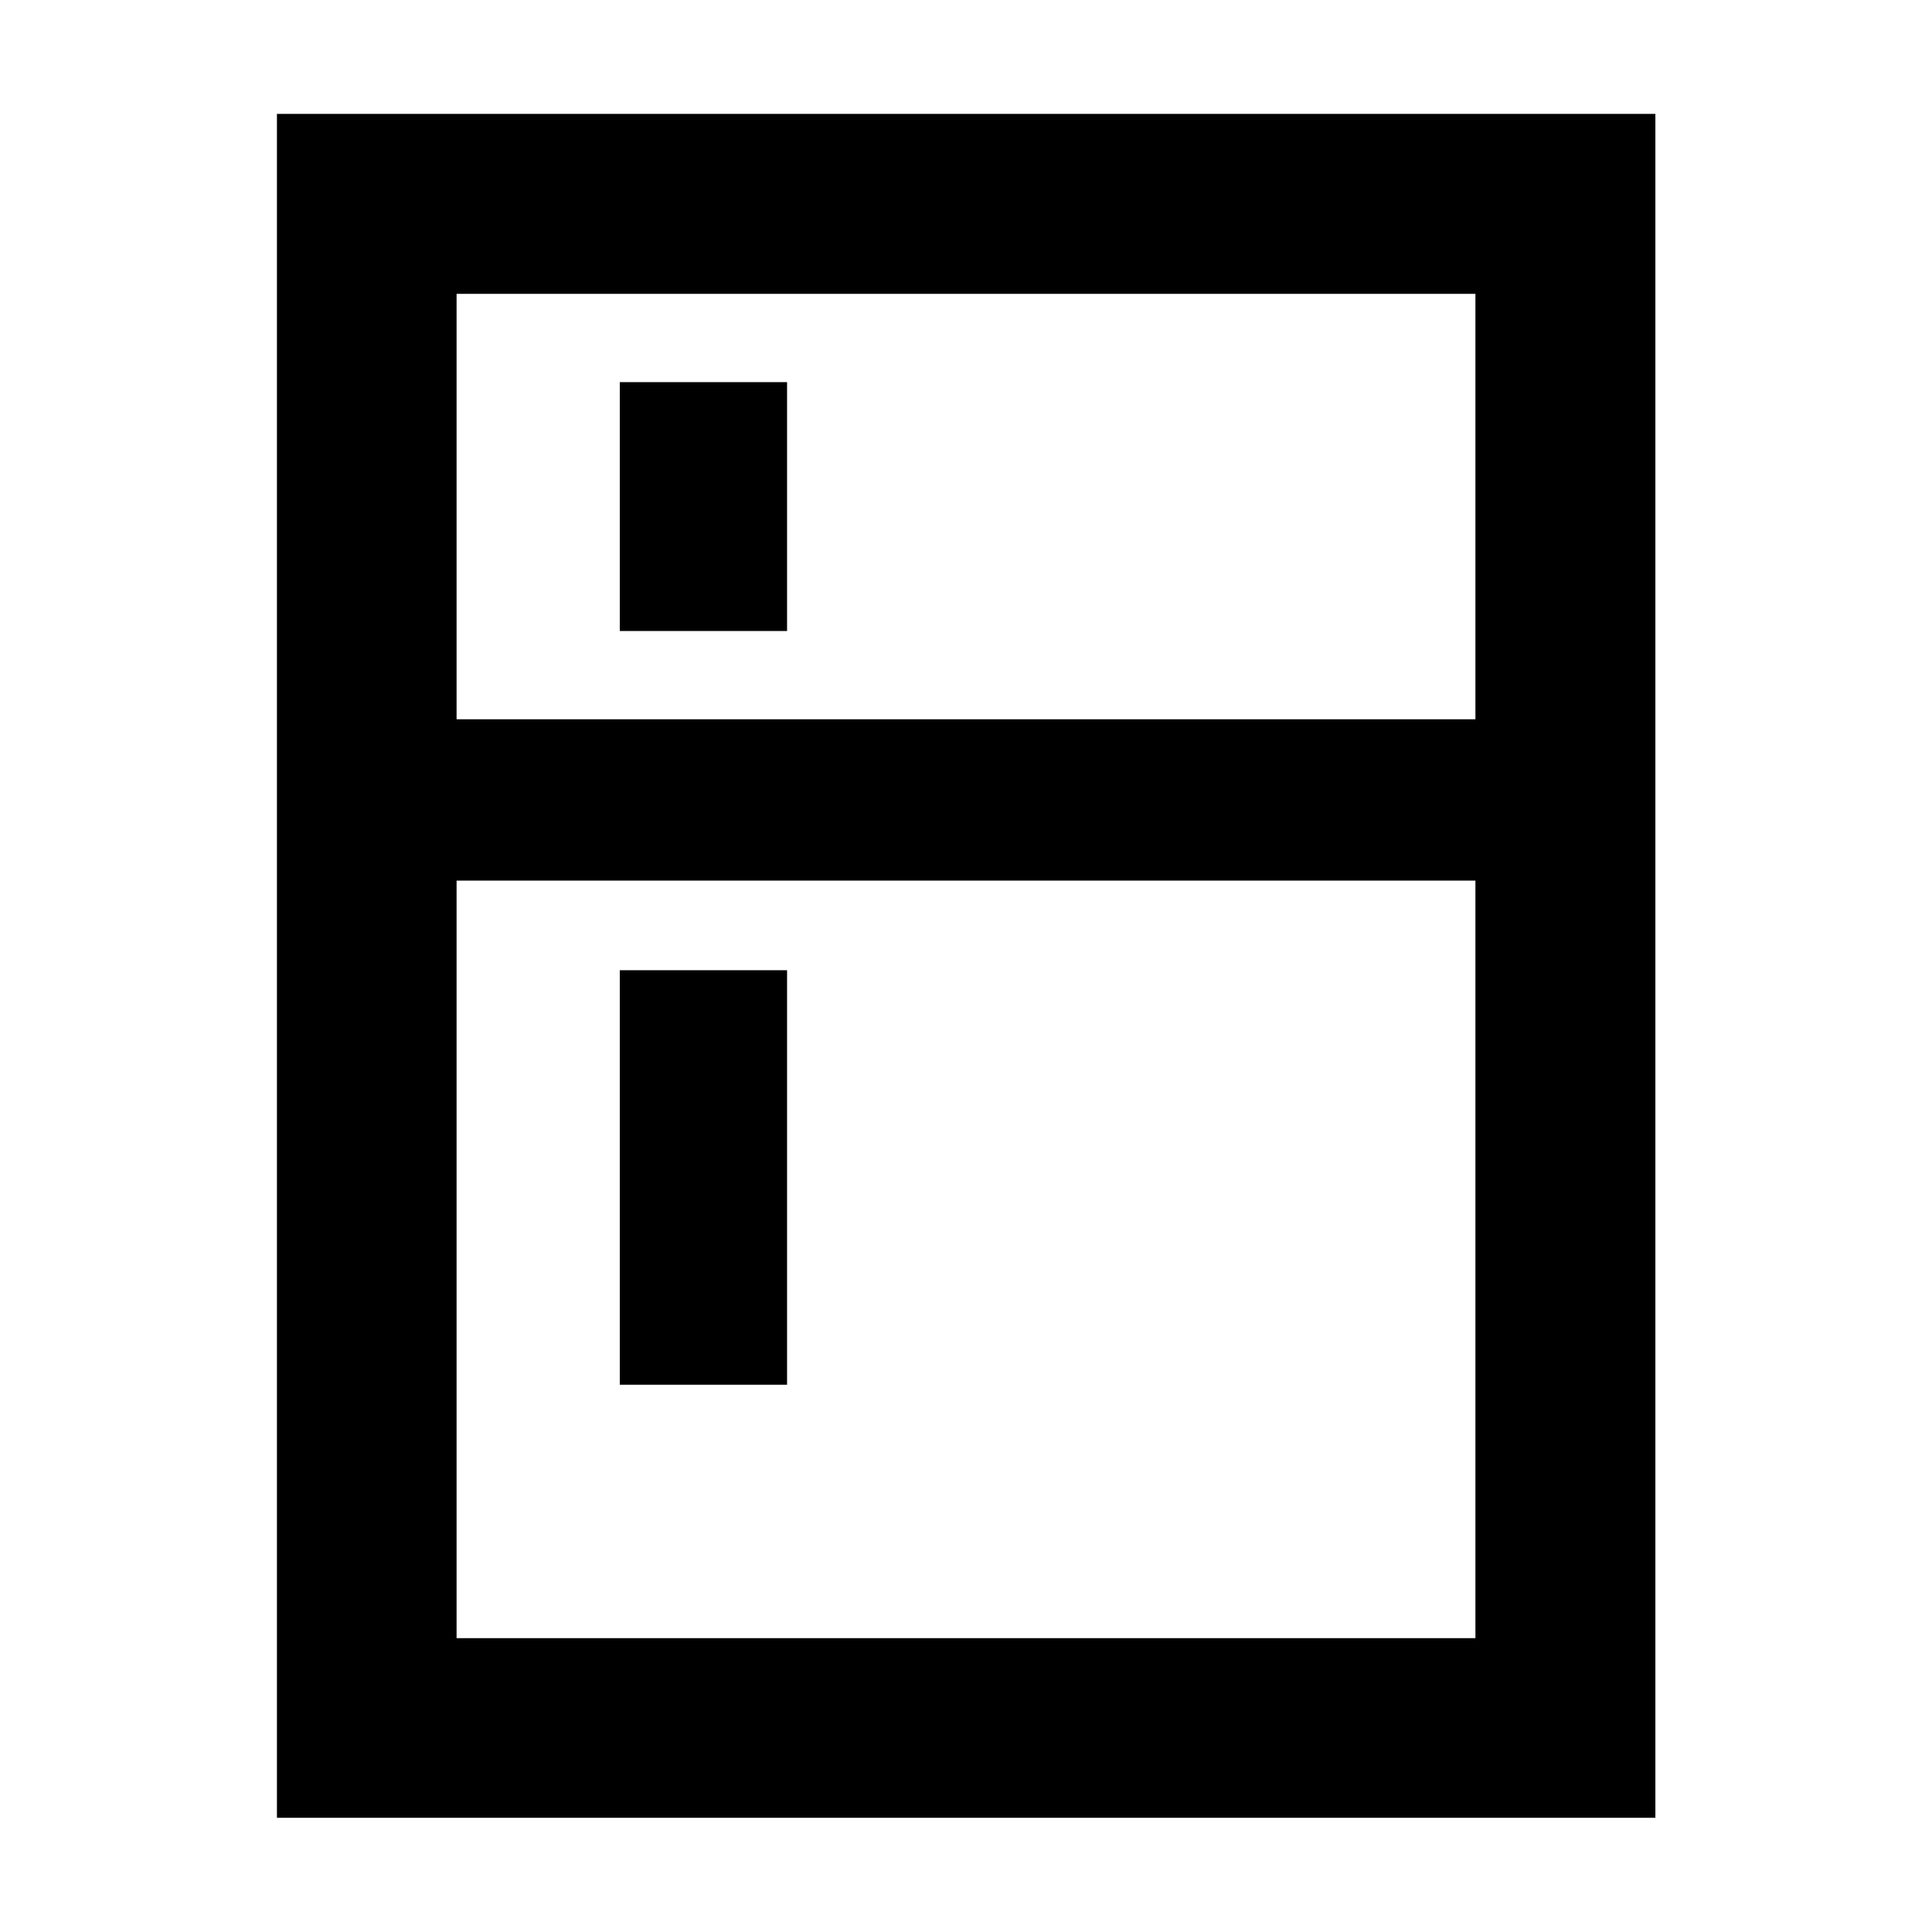 <svg xmlns="http://www.w3.org/2000/svg" height="40" viewBox="0 -960 960 960" width="40"><path d="M307.97-646.46v-123.66h83.12v123.66h-83.12Zm0 374.52V-477.9h83.12v205.96h-83.12ZM137.61-56.75v-846.66h684.94v846.66H137.61Zm89.26-89.26h506.26v-376.42H226.87v376.42Zm0-456.59h506.26v-211.39H226.87v211.39Z"/></svg>